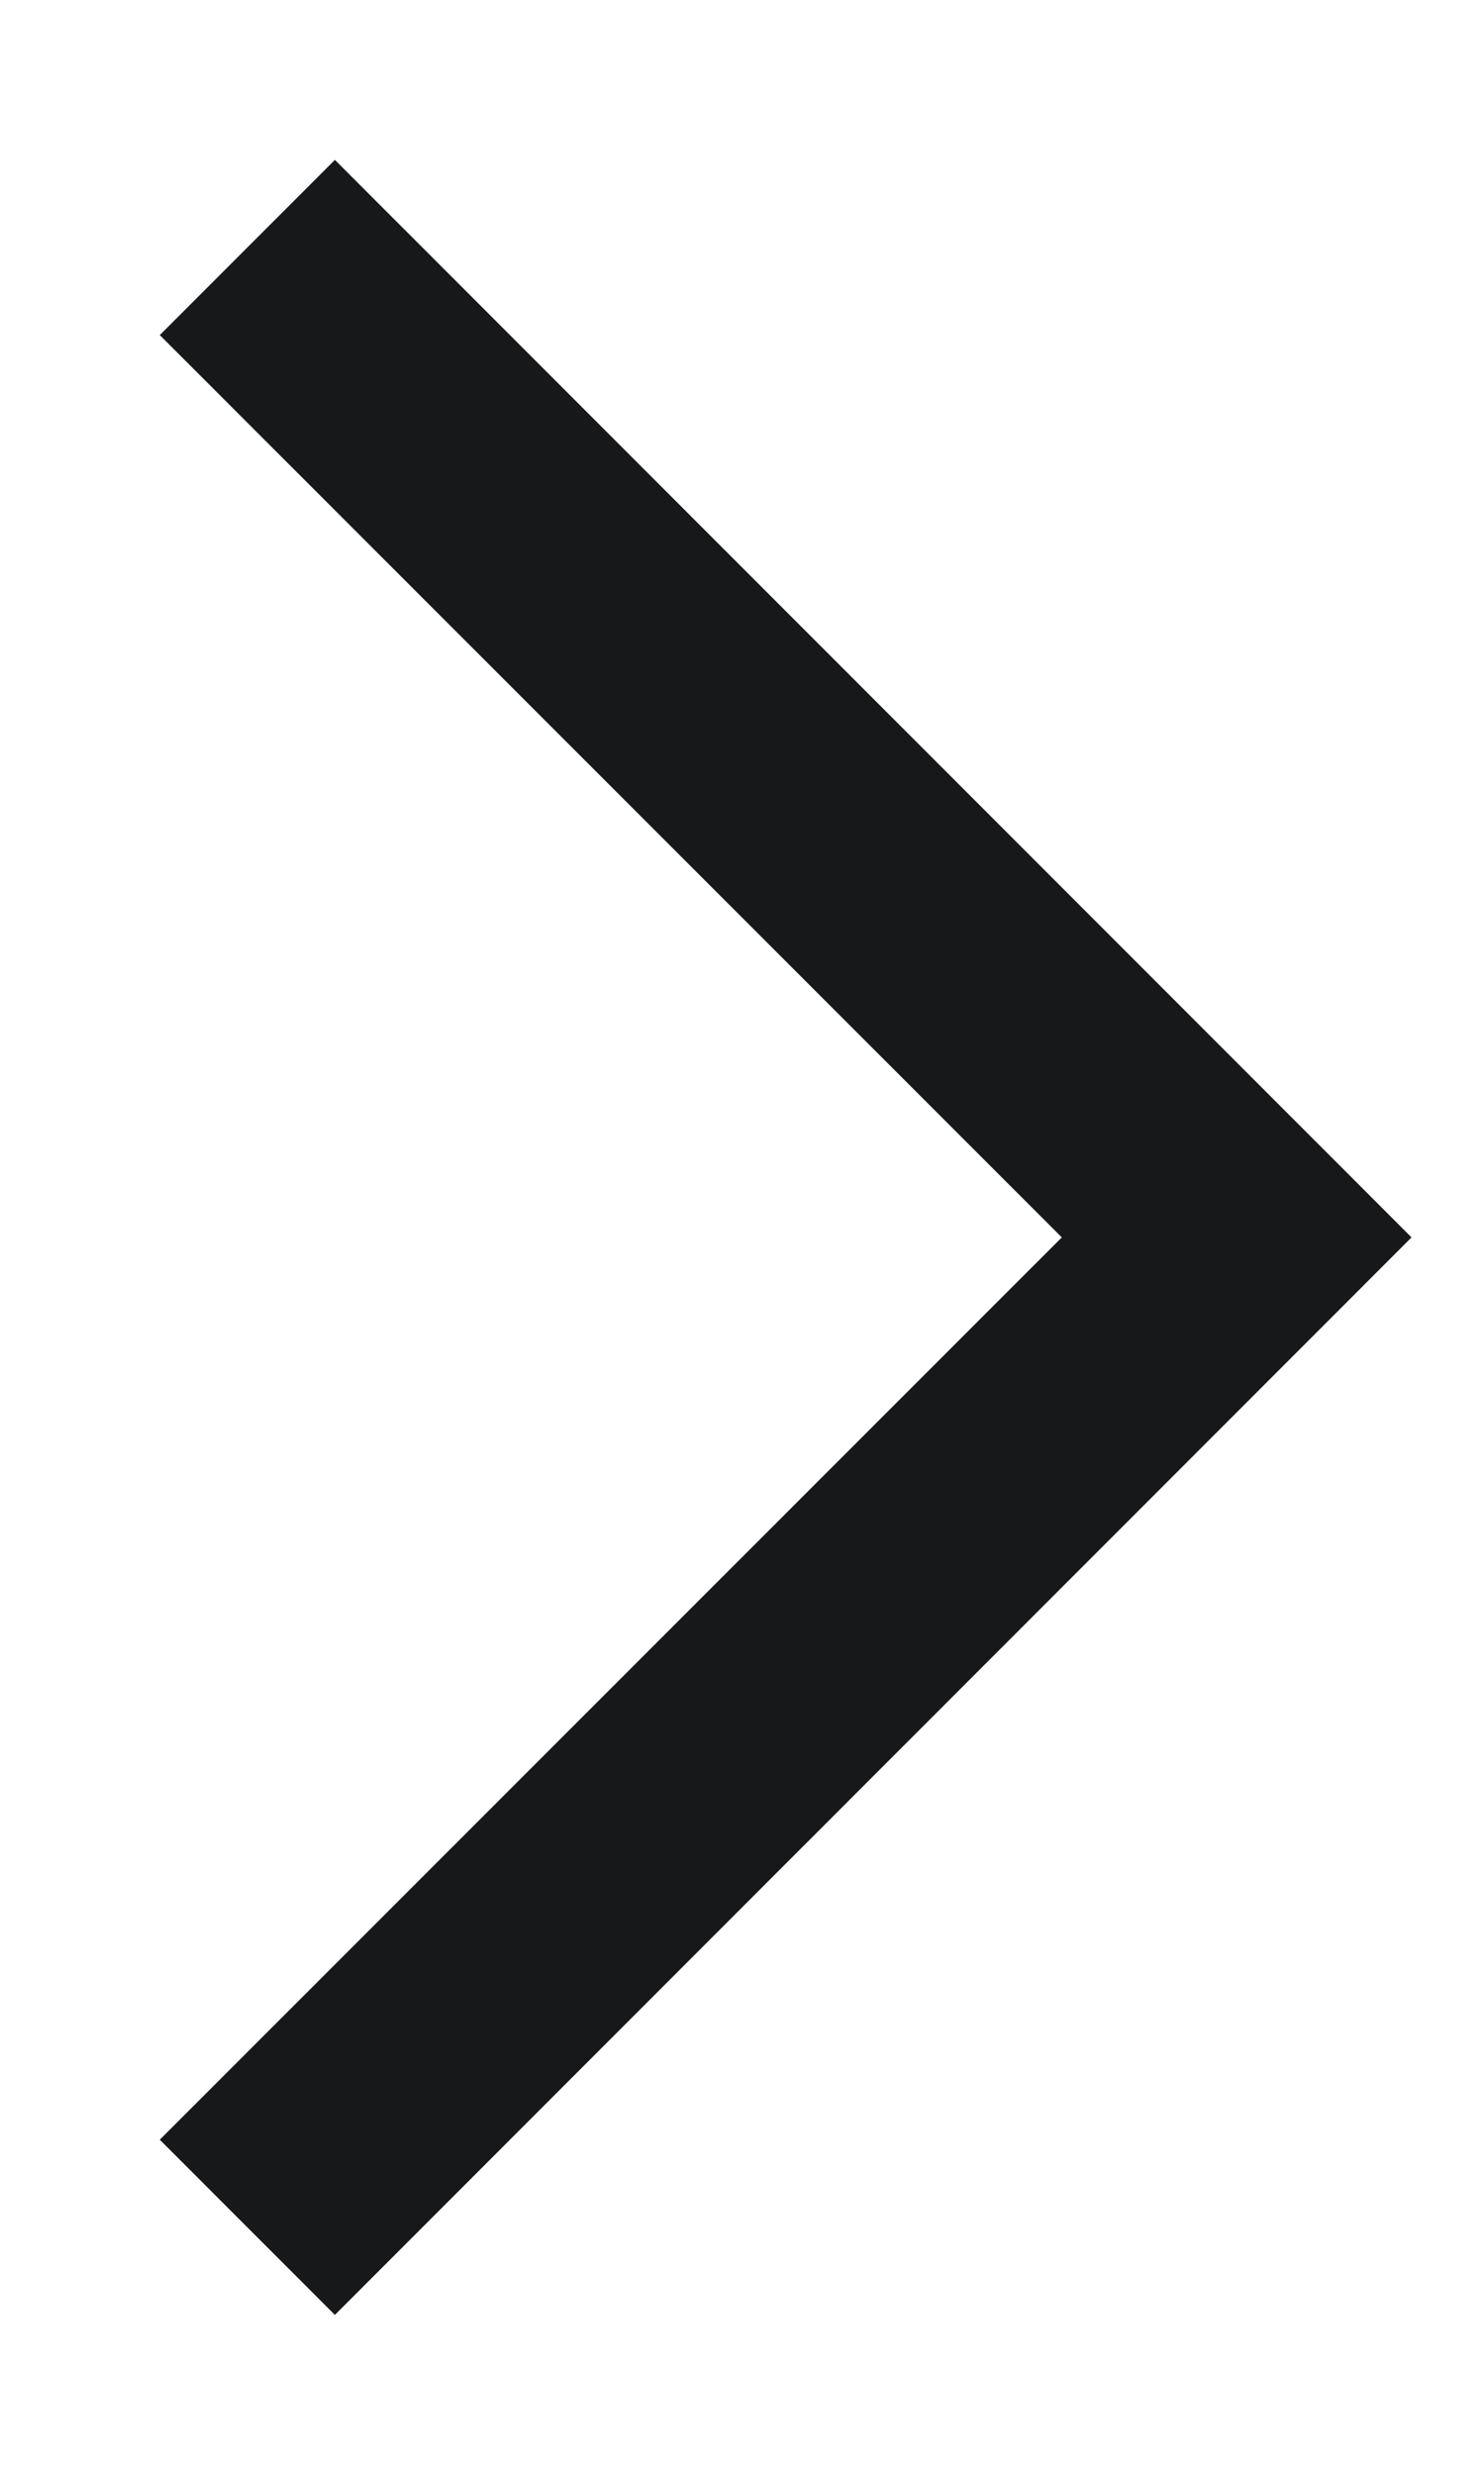<svg xmlns="http://www.w3.org/2000/svg" width="6" height="10" viewBox="0 0 6 10" fill="#17181A"><path fill-rule="evenodd" clip-rule="evenodd" d="M1.354 0.646L5.707 5L1.354 9.354L0.646 8.646L4.293 5L0.646 1.354L1.354 0.646Z"></path></svg>